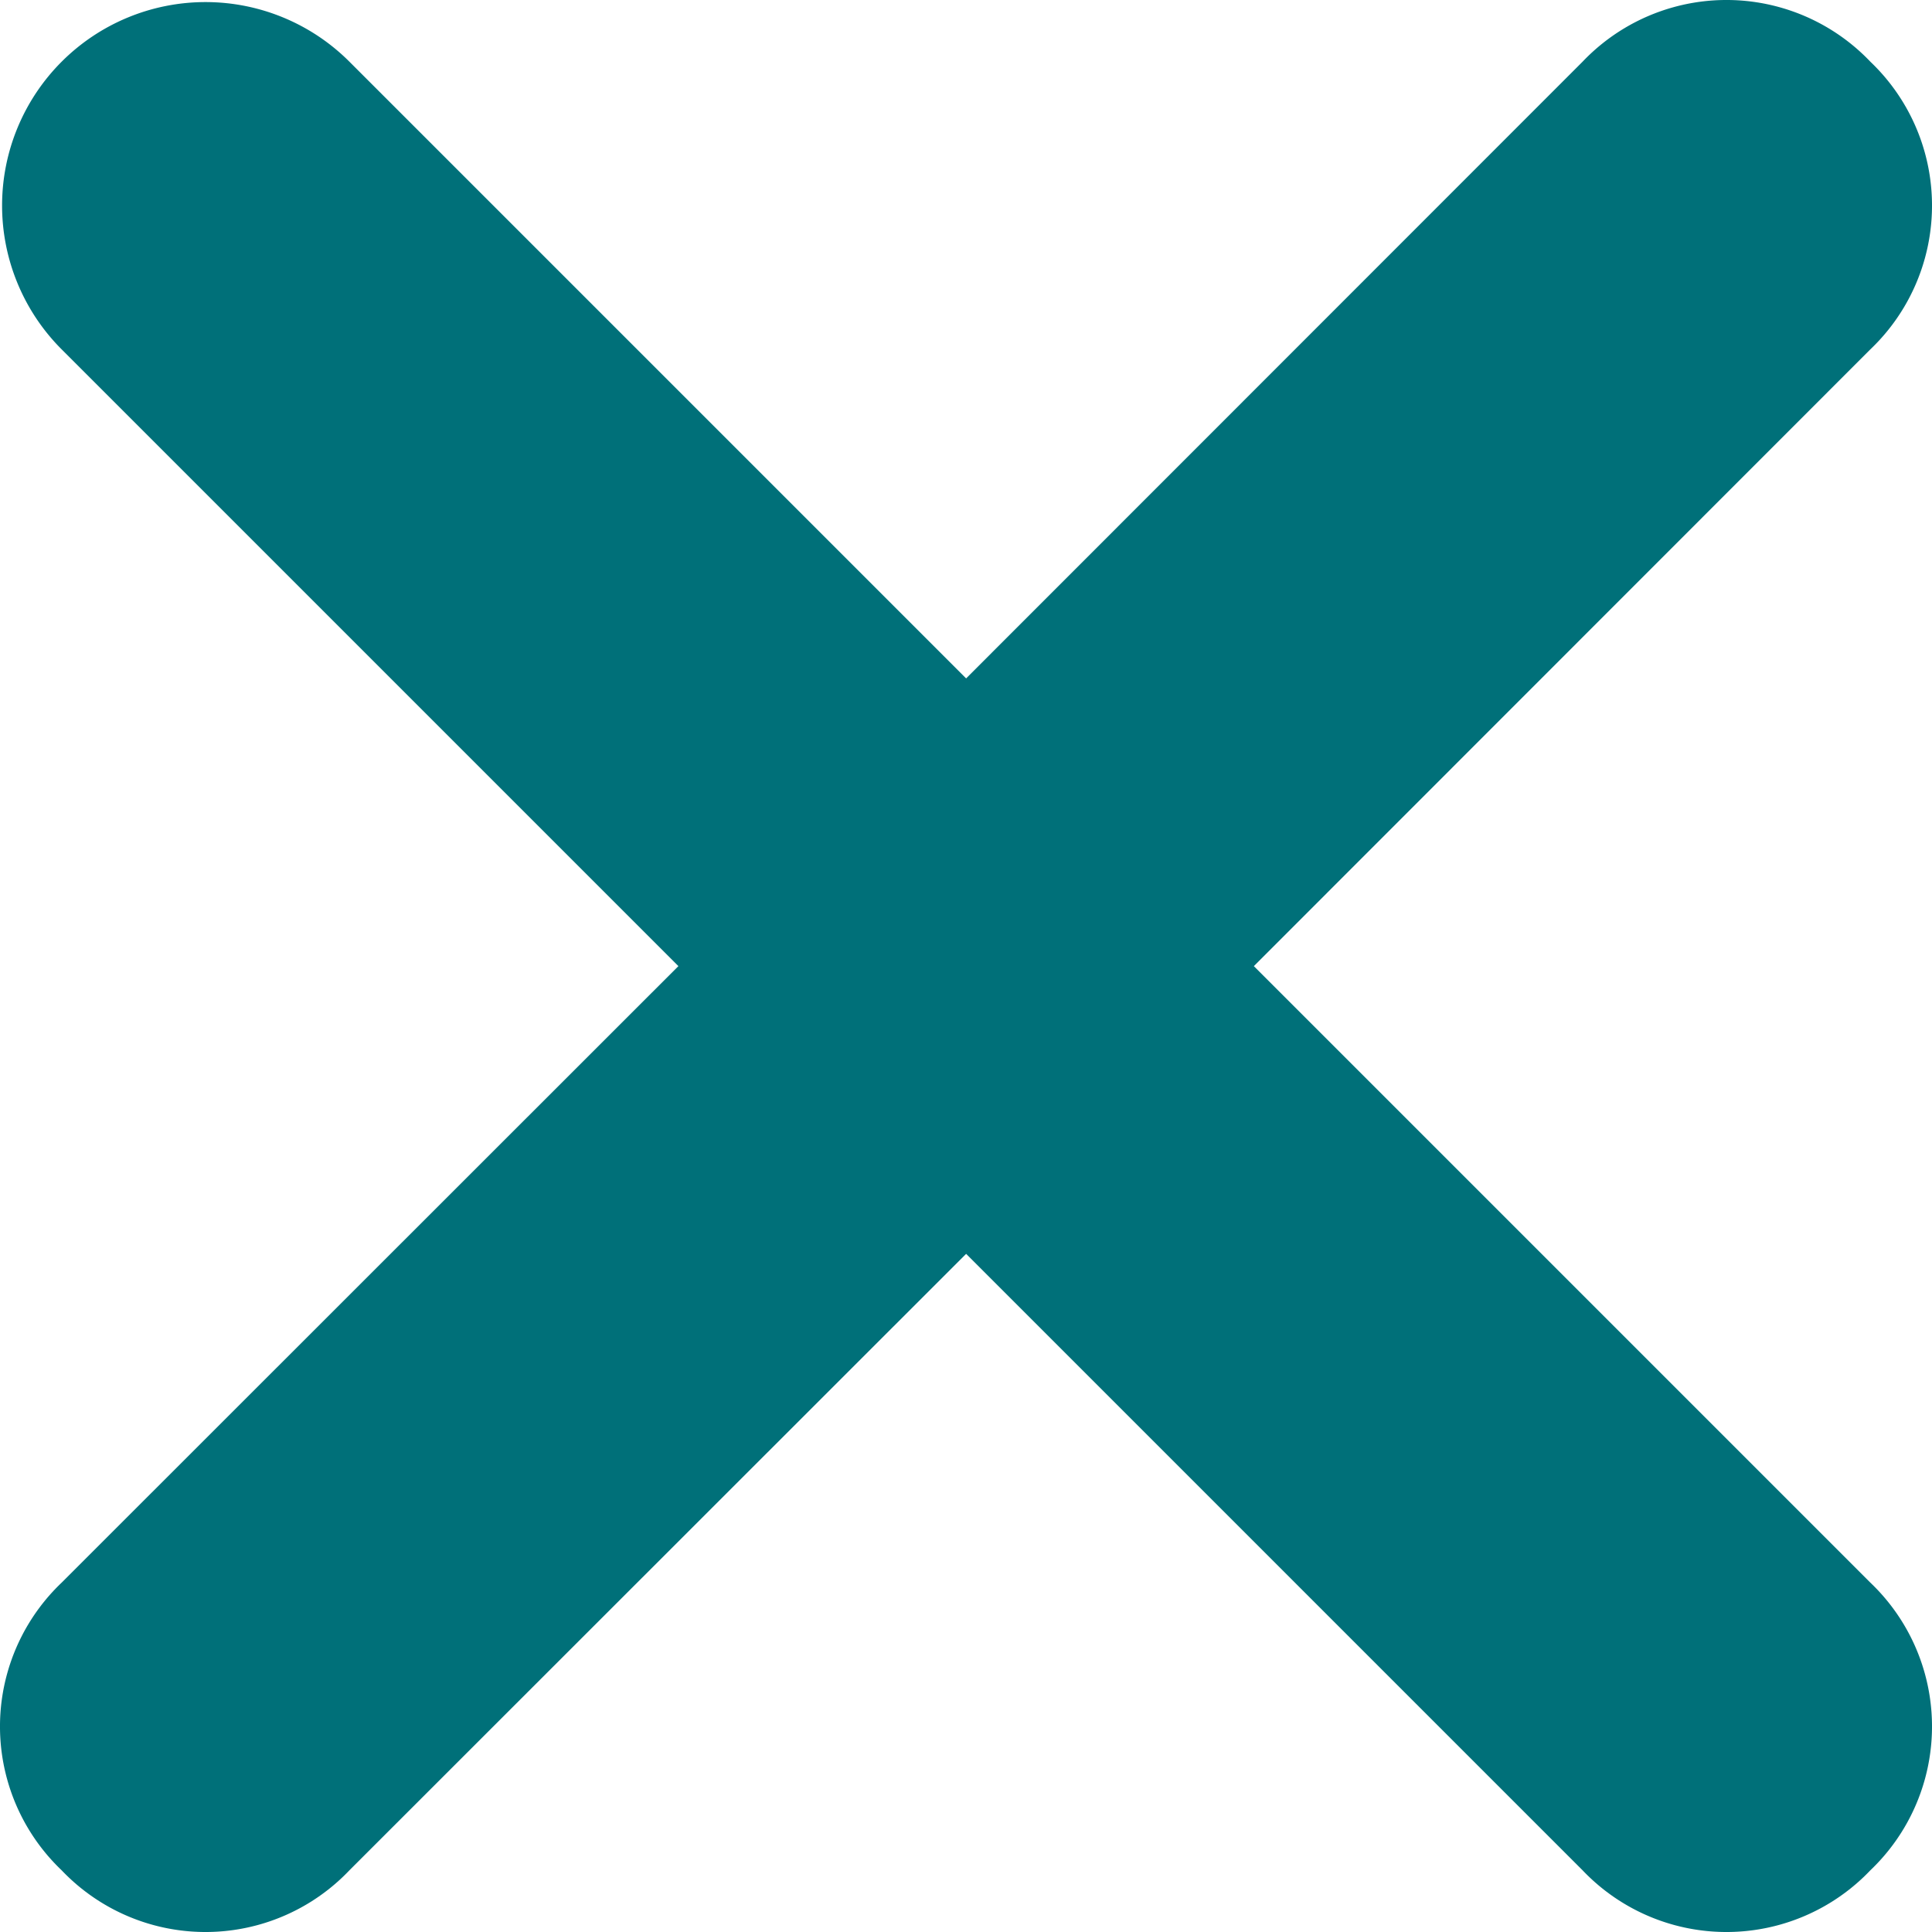 <svg xmlns="http://www.w3.org/2000/svg" width="7.675" height="7.675" viewBox="0 0 7.675 7.675"><path d="M4.98,3.837,7.43,1.388a.789.789,0,0,0,0-1.143.789.789,0,0,0-1.143,0L3.837,2.694,1.388.245a.789.789,0,0,0-1.143,0,.789.789,0,0,0,0,1.143L2.694,3.837.245,6.287a.789.789,0,0,0,0,1.143.789.789,0,0,0,1.143,0L3.837,4.98,6.287,7.43A.808.808,0,0,0,7.43,6.287Z" transform="translate(7.675 7.675) rotate(180)" fill="#007079"/></svg>